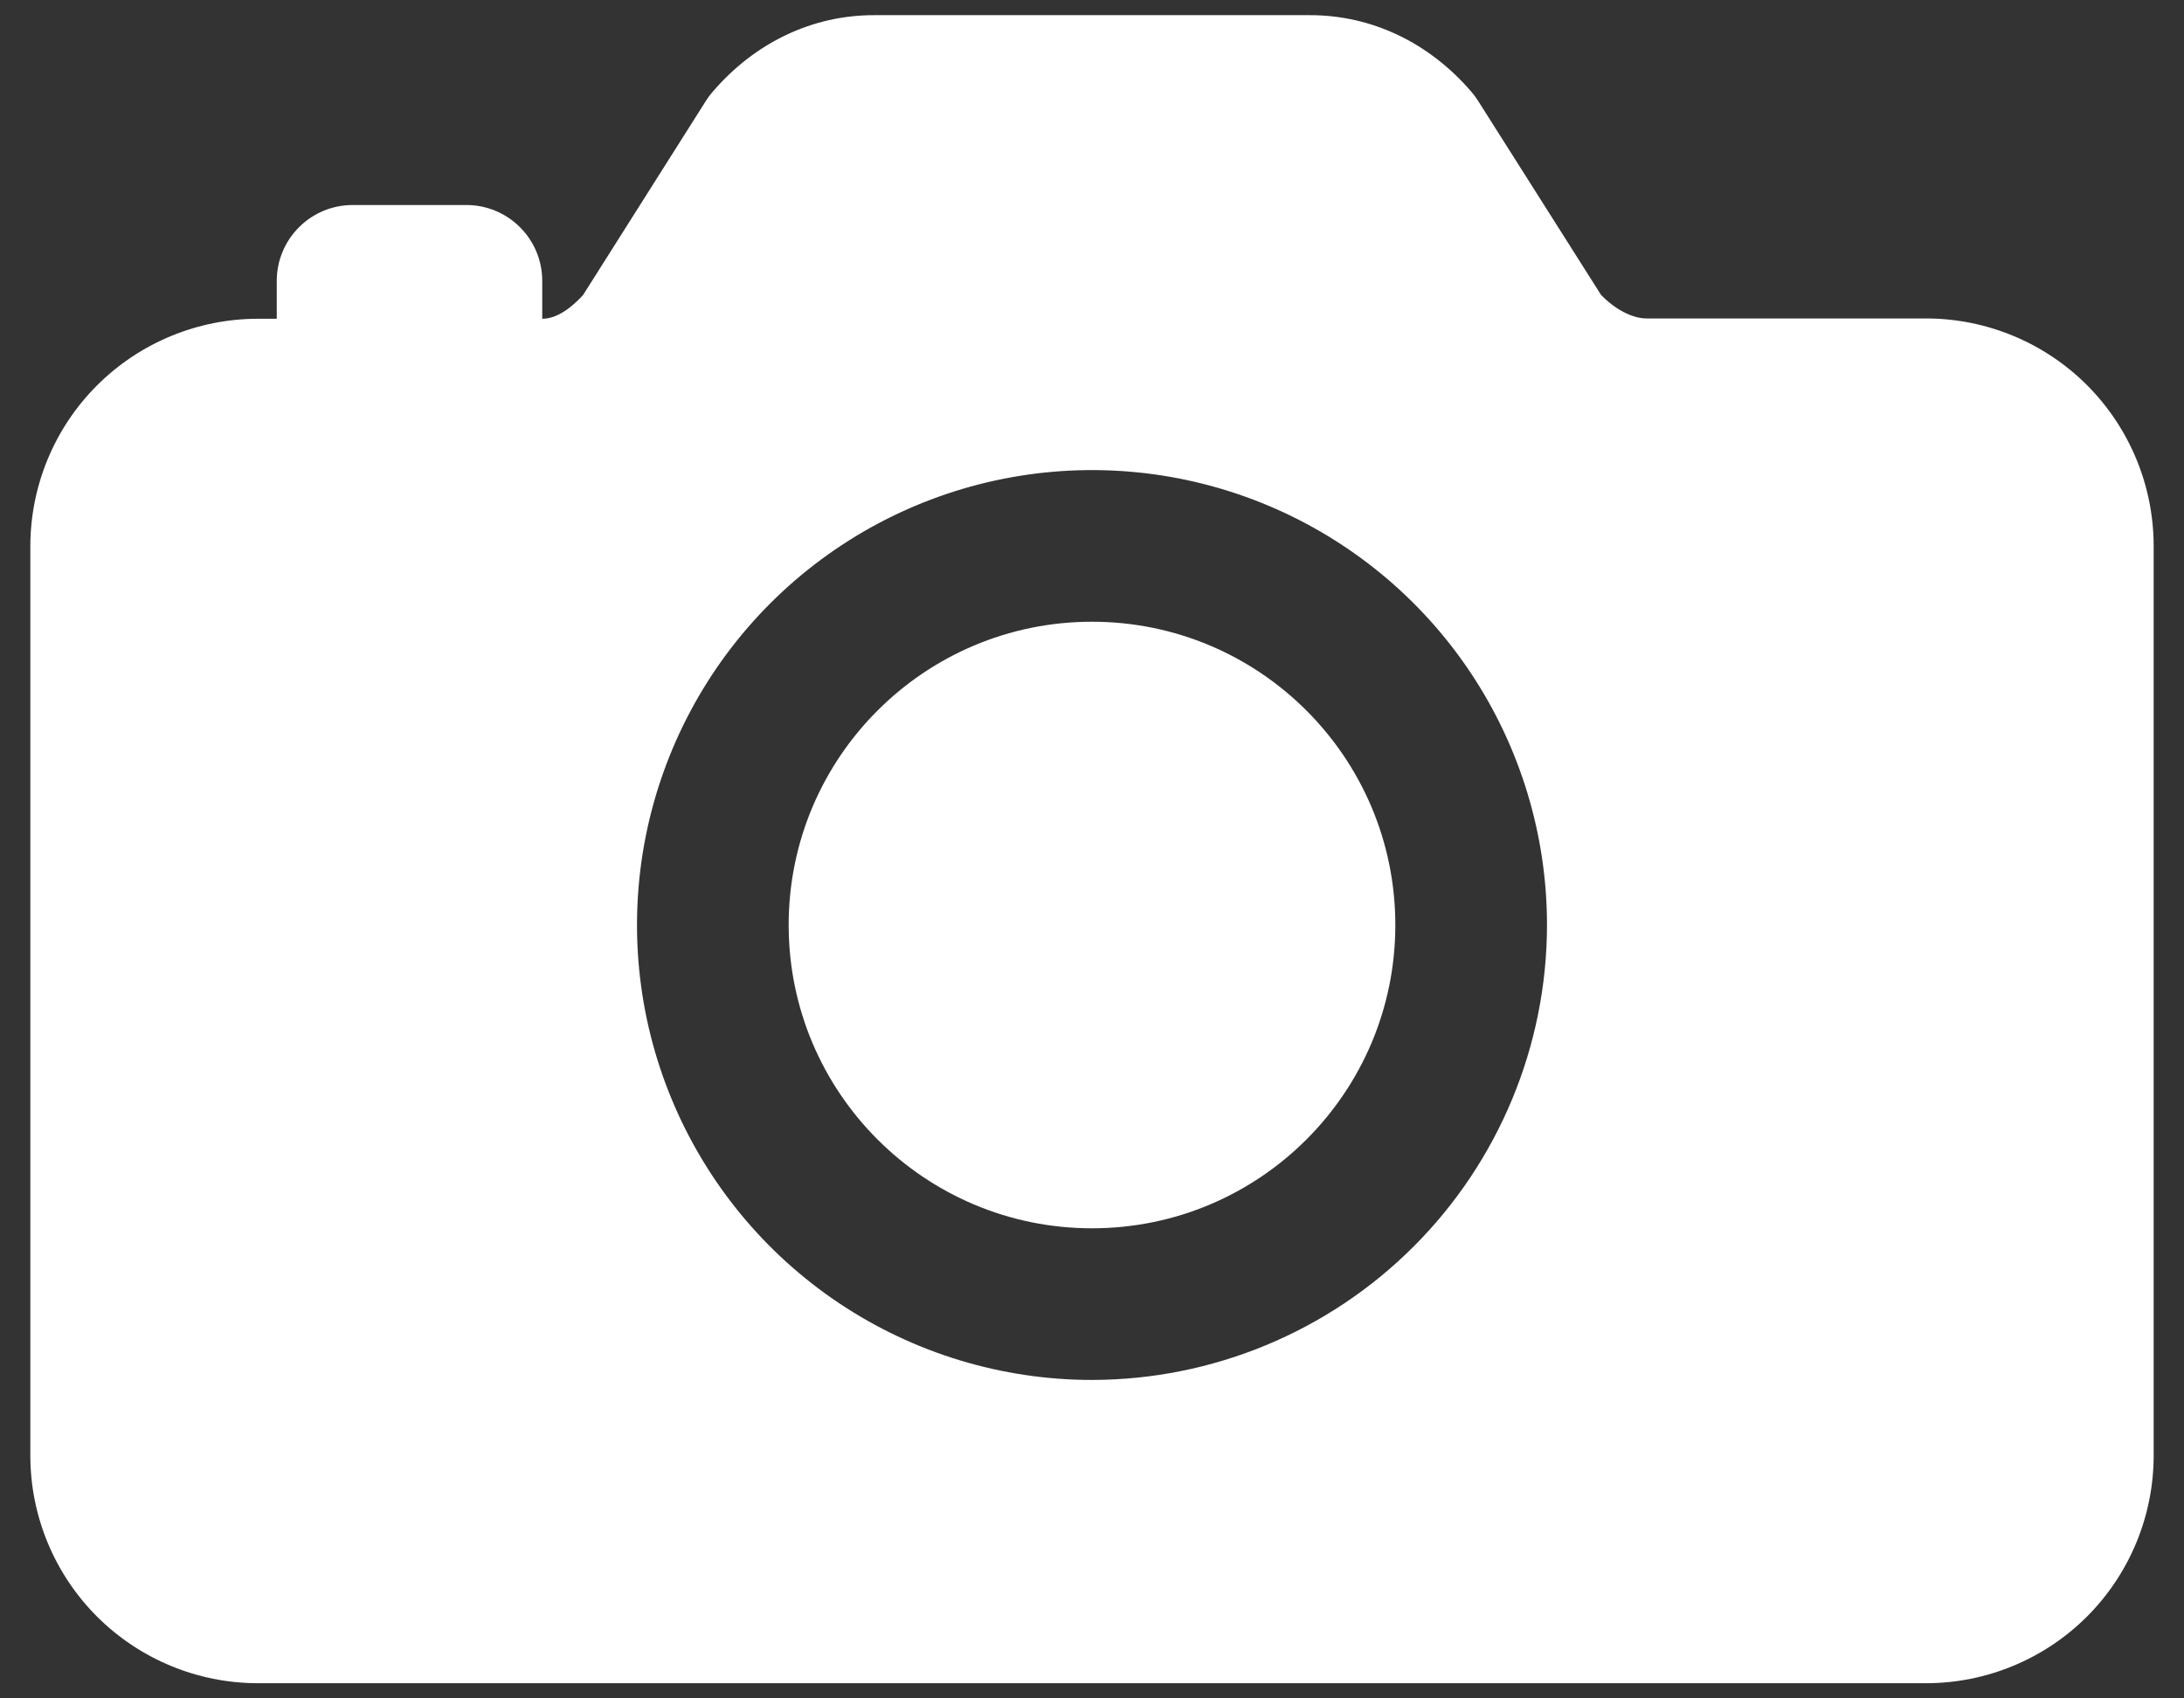 <svg width="36" height="28" viewBox="0 0 36 28" fill="none" xmlns="http://www.w3.org/2000/svg">
<rect x="0" y="0" width="36" height="28" fill="#333333" stroke="none"/>
<path d="M18 20.25C20.761 20.25 23 18.011 23 15.25C23 12.489 20.761 10.25 18 10.25C15.239 10.25 13 12.489 13 15.25C13 18.011 15.239 20.25 18 20.25Z" fill="white"/>
<path d="M31.75 5.25H27.141C26.906 5.25 26.616 5.098 26.389 4.859L24.363 1.661C24.33 1.61 24.295 1.562 24.256 1.516C23.555 0.7 22.609 0.25 21.594 0.25H14.406C13.391 0.25 12.444 0.7 11.745 1.516C11.705 1.562 11.669 1.61 11.637 1.661L9.611 4.864C9.438 5.053 9.194 5.255 8.938 5.255V4.63C8.938 4.298 8.806 3.98 8.571 3.746C8.337 3.511 8.019 3.38 7.688 3.38H5.812C5.481 3.38 5.163 3.511 4.929 3.746C4.694 3.98 4.562 4.298 4.562 4.63V5.255H4.25C3.256 5.256 2.303 5.651 1.599 6.354C0.896 7.057 0.501 8.01 0.5 9.005V24C0.501 24.994 0.896 25.948 1.599 26.651C2.303 27.354 3.256 27.749 4.25 27.75H31.75C32.744 27.749 33.697 27.354 34.401 26.651C35.103 25.948 35.499 24.994 35.5 24V9C35.499 8.006 35.103 7.053 34.401 6.349C33.697 5.646 32.744 5.251 31.75 5.25ZM18 22.75C16.517 22.75 15.067 22.31 13.833 21.486C12.6 20.662 11.639 19.491 11.071 18.12C10.503 16.75 10.355 15.242 10.644 13.787C10.934 12.332 11.648 10.996 12.697 9.947C13.746 8.898 15.082 8.184 16.537 7.894C17.992 7.605 19.5 7.753 20.87 8.321C22.241 8.889 23.412 9.85 24.236 11.083C25.06 12.317 25.5 13.767 25.5 15.25C25.498 17.238 24.707 19.145 23.301 20.551C21.895 21.957 19.988 22.748 18 22.75Z" fill="white"/>
</svg>
